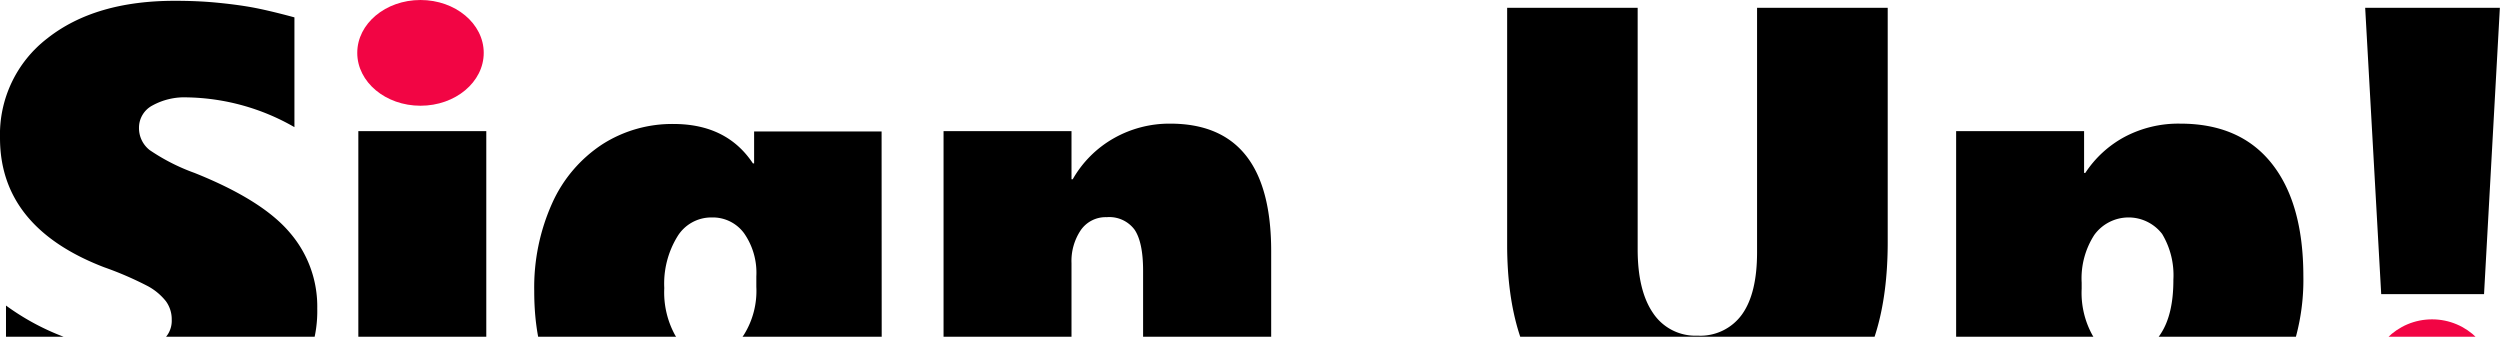 <svg id="Layer_1" data-name="Layer 1" xmlns="http://www.w3.org/2000/svg" viewBox="0 0 371.23 50"><defs><style>.cls-1{fill:#f20544;}</style></defs><title>signup_title</title><path d="M58.9,207.14a18.49,18.49,0,0,1-3.42,11.12,20.2,20.2,0,0,1-9.57,7.05,42.13,42.13,0,0,1-14.83,2.33,48.3,48.3,0,0,1-18.4-3.4V206.69a36.27,36.27,0,0,0,8.89,4.76,26.22,26.22,0,0,0,9.06,1.81,9,9,0,0,0,4.92-1.14,3.73,3.73,0,0,0,1.74-3.33,4.53,4.53,0,0,0-.87-2.75,8.72,8.72,0,0,0-2.64-2.21A50.26,50.26,0,0,0,27.24,201q-15.45-5.94-15.45-19.2A18,18,0,0,1,18.84,167q7.07-5.57,18.94-5.56,3.34,0,6.16.27c1.88.18,3.58.4,5.11.67s3.69.77,6.46,1.52v16.3a33,33,0,0,0-15.9-4.42,9.86,9.86,0,0,0-5.18,1.2,3.72,3.72,0,0,0-2,3.31,4.13,4.13,0,0,0,1.59,3.32A29.8,29.8,0,0,0,40.68,187q10,4,14.09,8.8A16.77,16.77,0,0,1,58.9,207.14Z" transform="translate(-11.79 -161.32)"/><path d="M65,226.52V180.79H84v45.73Z" transform="translate(-11.79 -161.32)"/><path d="M142.72,220.13q0,13.19-8.28,20.52T110.26,248a50.12,50.12,0,0,1-8.31-.67,22.81,22.81,0,0,1-5.76-1.52V230.9a25.33,25.33,0,0,0,6.7,2.85,25.6,25.6,0,0,0,6.83,1.08q6.39,0,10.23-3.09a9.94,9.94,0,0,0,3.84-8.17v-2.81h-.18a14.79,14.79,0,0,1-5.65,5,16.44,16.44,0,0,1-7.7,1.88q-8.85,0-14-6.14t-5.14-16.95a30.45,30.45,0,0,1,2.68-13.09,20.43,20.43,0,0,1,7.46-8.73,19.23,19.23,0,0,1,10.54-3q7.91,0,11.79,5.85h.18v-4.74h18.93ZM124.1,202.36a10.25,10.25,0,0,0-1.81-6.39,5.76,5.76,0,0,0-4.8-2.36,5.89,5.89,0,0,0-5.13,2.86,13.39,13.39,0,0,0-1.93,7.63,13.2,13.2,0,0,0,1.61,7,5.54,5.54,0,0,0,5.09,2.59,5.9,5.9,0,0,0,5.12-2.65,12.29,12.29,0,0,0,1.85-7.13Z" transform="translate(-11.79 -161.32)"/><path d="M181.53,226.52v-25c0-2.83-.43-4.86-1.27-6.1a4.67,4.67,0,0,0-4.13-1.85,4.49,4.49,0,0,0-3.85,1.92,8.22,8.22,0,0,0-1.38,4.91v26.08h-19V180.79h19v7.15h.18a16.22,16.22,0,0,1,6.12-6.1,16.74,16.74,0,0,1,8.35-2.16q15,0,15,18.93v27.91Z" transform="translate(-11.79 -161.32)"/><path d="M292.1,197.27q0,15.4-7,22.89t-21.69,7.48q-13.66,0-20.74-7.48t-7.08-22.53V162.48h19.38v35.86q0,6.16,2.3,9.49a7.53,7.53,0,0,0,6.59,3.33,7.61,7.61,0,0,0,6.59-3.13q2.25-3.12,2.25-9.24V162.48H292.1Z" transform="translate(-11.79 -161.32)"/><path d="M353.82,202.27a32.47,32.47,0,0,1-2.55,13.26,20.56,20.56,0,0,1-7.19,8.94,18.14,18.14,0,0,1-10.45,3.17q-8,0-12.19-5.85h-.18v25.76h-19V180.79h19V187h.18a16.1,16.1,0,0,1,5.89-5.38,17.06,17.06,0,0,1,8.22-1.94q8.85,0,13.55,5.89T353.82,202.27Zm-19.3.58a11.9,11.9,0,0,0-1.67-6.79,6.29,6.29,0,0,0-10.07.14,11.88,11.88,0,0,0-1.88,7.1v.89a13,13,0,0,0,1.61,6.92,5.29,5.29,0,0,0,4.82,2.59,6,6,0,0,0,5.32-2.83Q334.53,208,334.52,202.85Z" transform="translate(-11.79 -161.32)"/><path d="M380.65,205H365.38L363,162.48h20Z" transform="translate(-11.79 -161.32)"/><ellipse class="cls-1" cx="62.44" cy="7.85" rx="9.39" ry="7.85"/><circle class="cls-1" cx="361.14" cy="56.81" r="9.39"/></svg>
